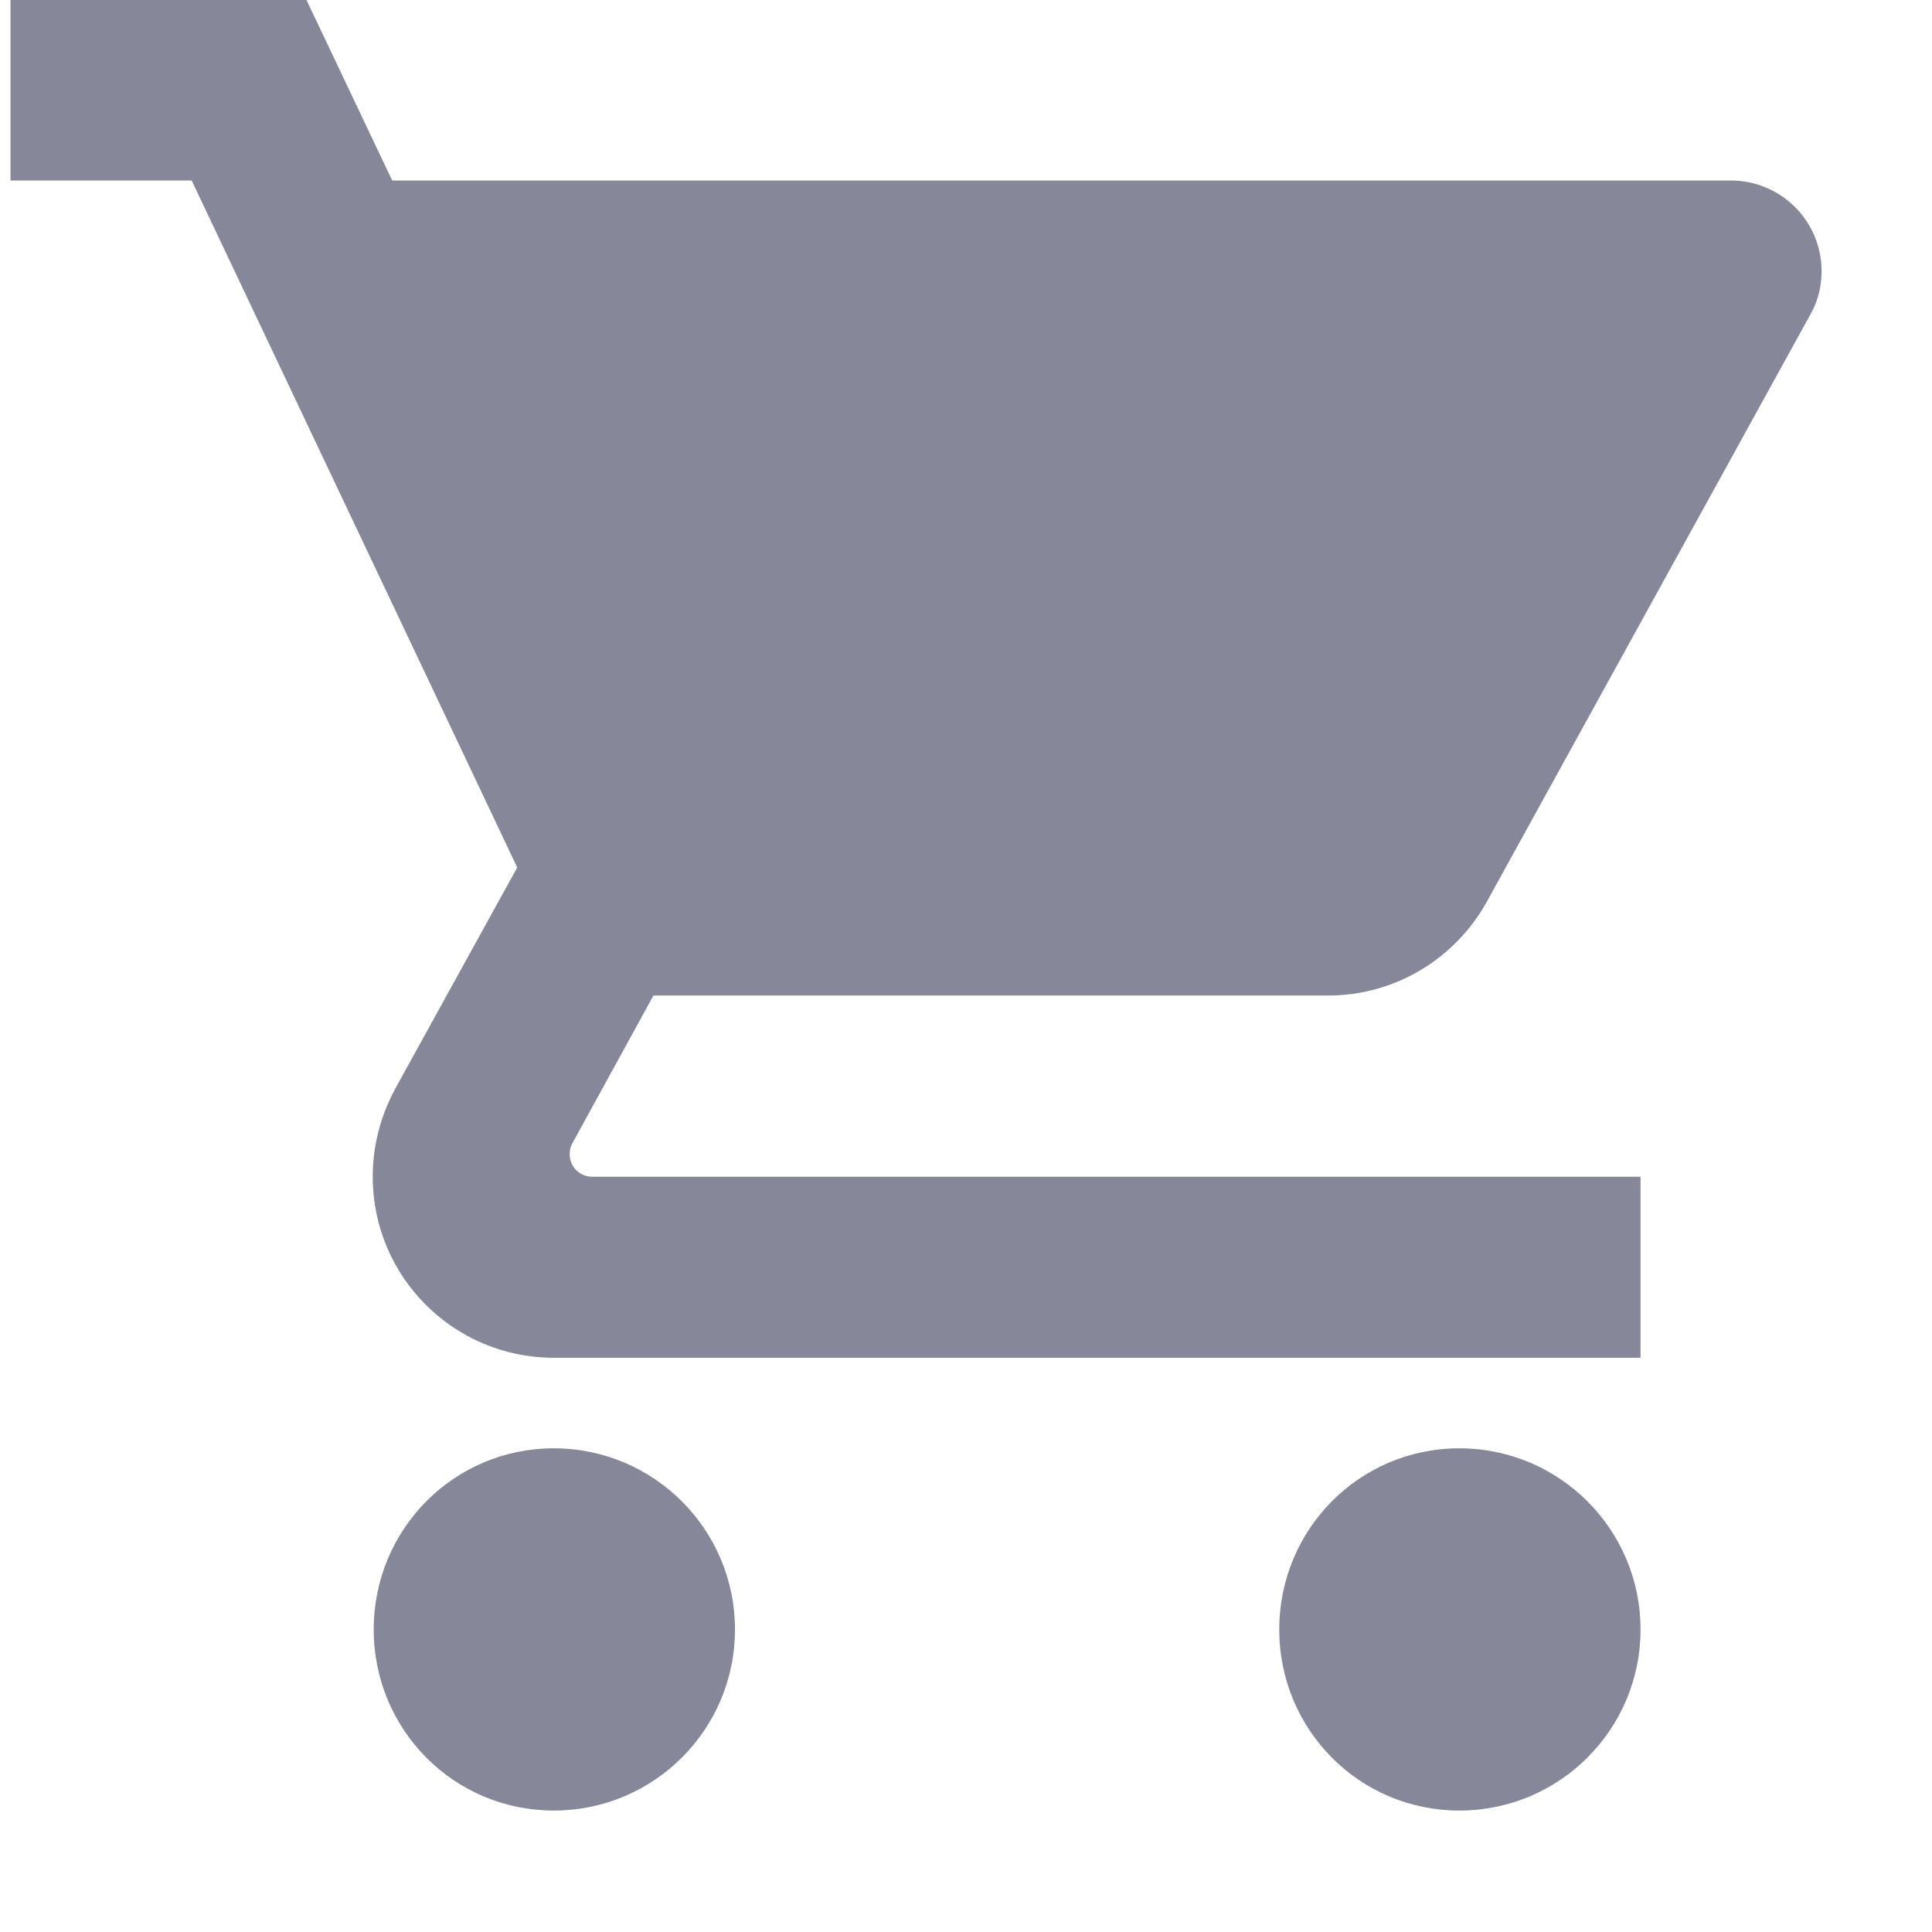 <svg width="14" height="14" viewBox="0 0 14 14" fill="none" xmlns="http://www.w3.org/2000/svg">
<path d="M4.013 10.495C3.288 10.495 2.708 11.083 2.708 11.808C2.708 12.533 3.288 13.12 4.013 13.12C4.738 13.12 5.326 12.533 5.326 11.808C5.326 11.083 4.738 10.495 4.013 10.495ZM0.076 -0.004V1.308H1.389L3.748 6.286L2.862 7.893C2.76 8.084 2.701 8.297 2.701 8.527C2.701 9.252 3.288 9.839 4.013 9.839H11.888V8.527H4.292C4.2 8.527 4.128 8.455 4.128 8.363C4.128 8.333 4.135 8.307 4.148 8.284L4.735 7.214H9.624C10.116 7.214 10.546 6.942 10.772 6.538L13.118 2.28C13.171 2.188 13.2 2.08 13.2 1.965C13.2 1.791 13.131 1.624 13.008 1.501C12.885 1.378 12.718 1.308 12.544 1.308H2.842L2.219 -0.004H0.076ZM10.575 10.495C9.85 10.495 9.27 11.083 9.27 11.808C9.27 12.533 9.85 13.12 10.575 13.12C11.3 13.12 11.888 12.533 11.888 11.808C11.888 11.083 11.3 10.495 10.575 10.495Z" fill="#86889A"/>
</svg>
